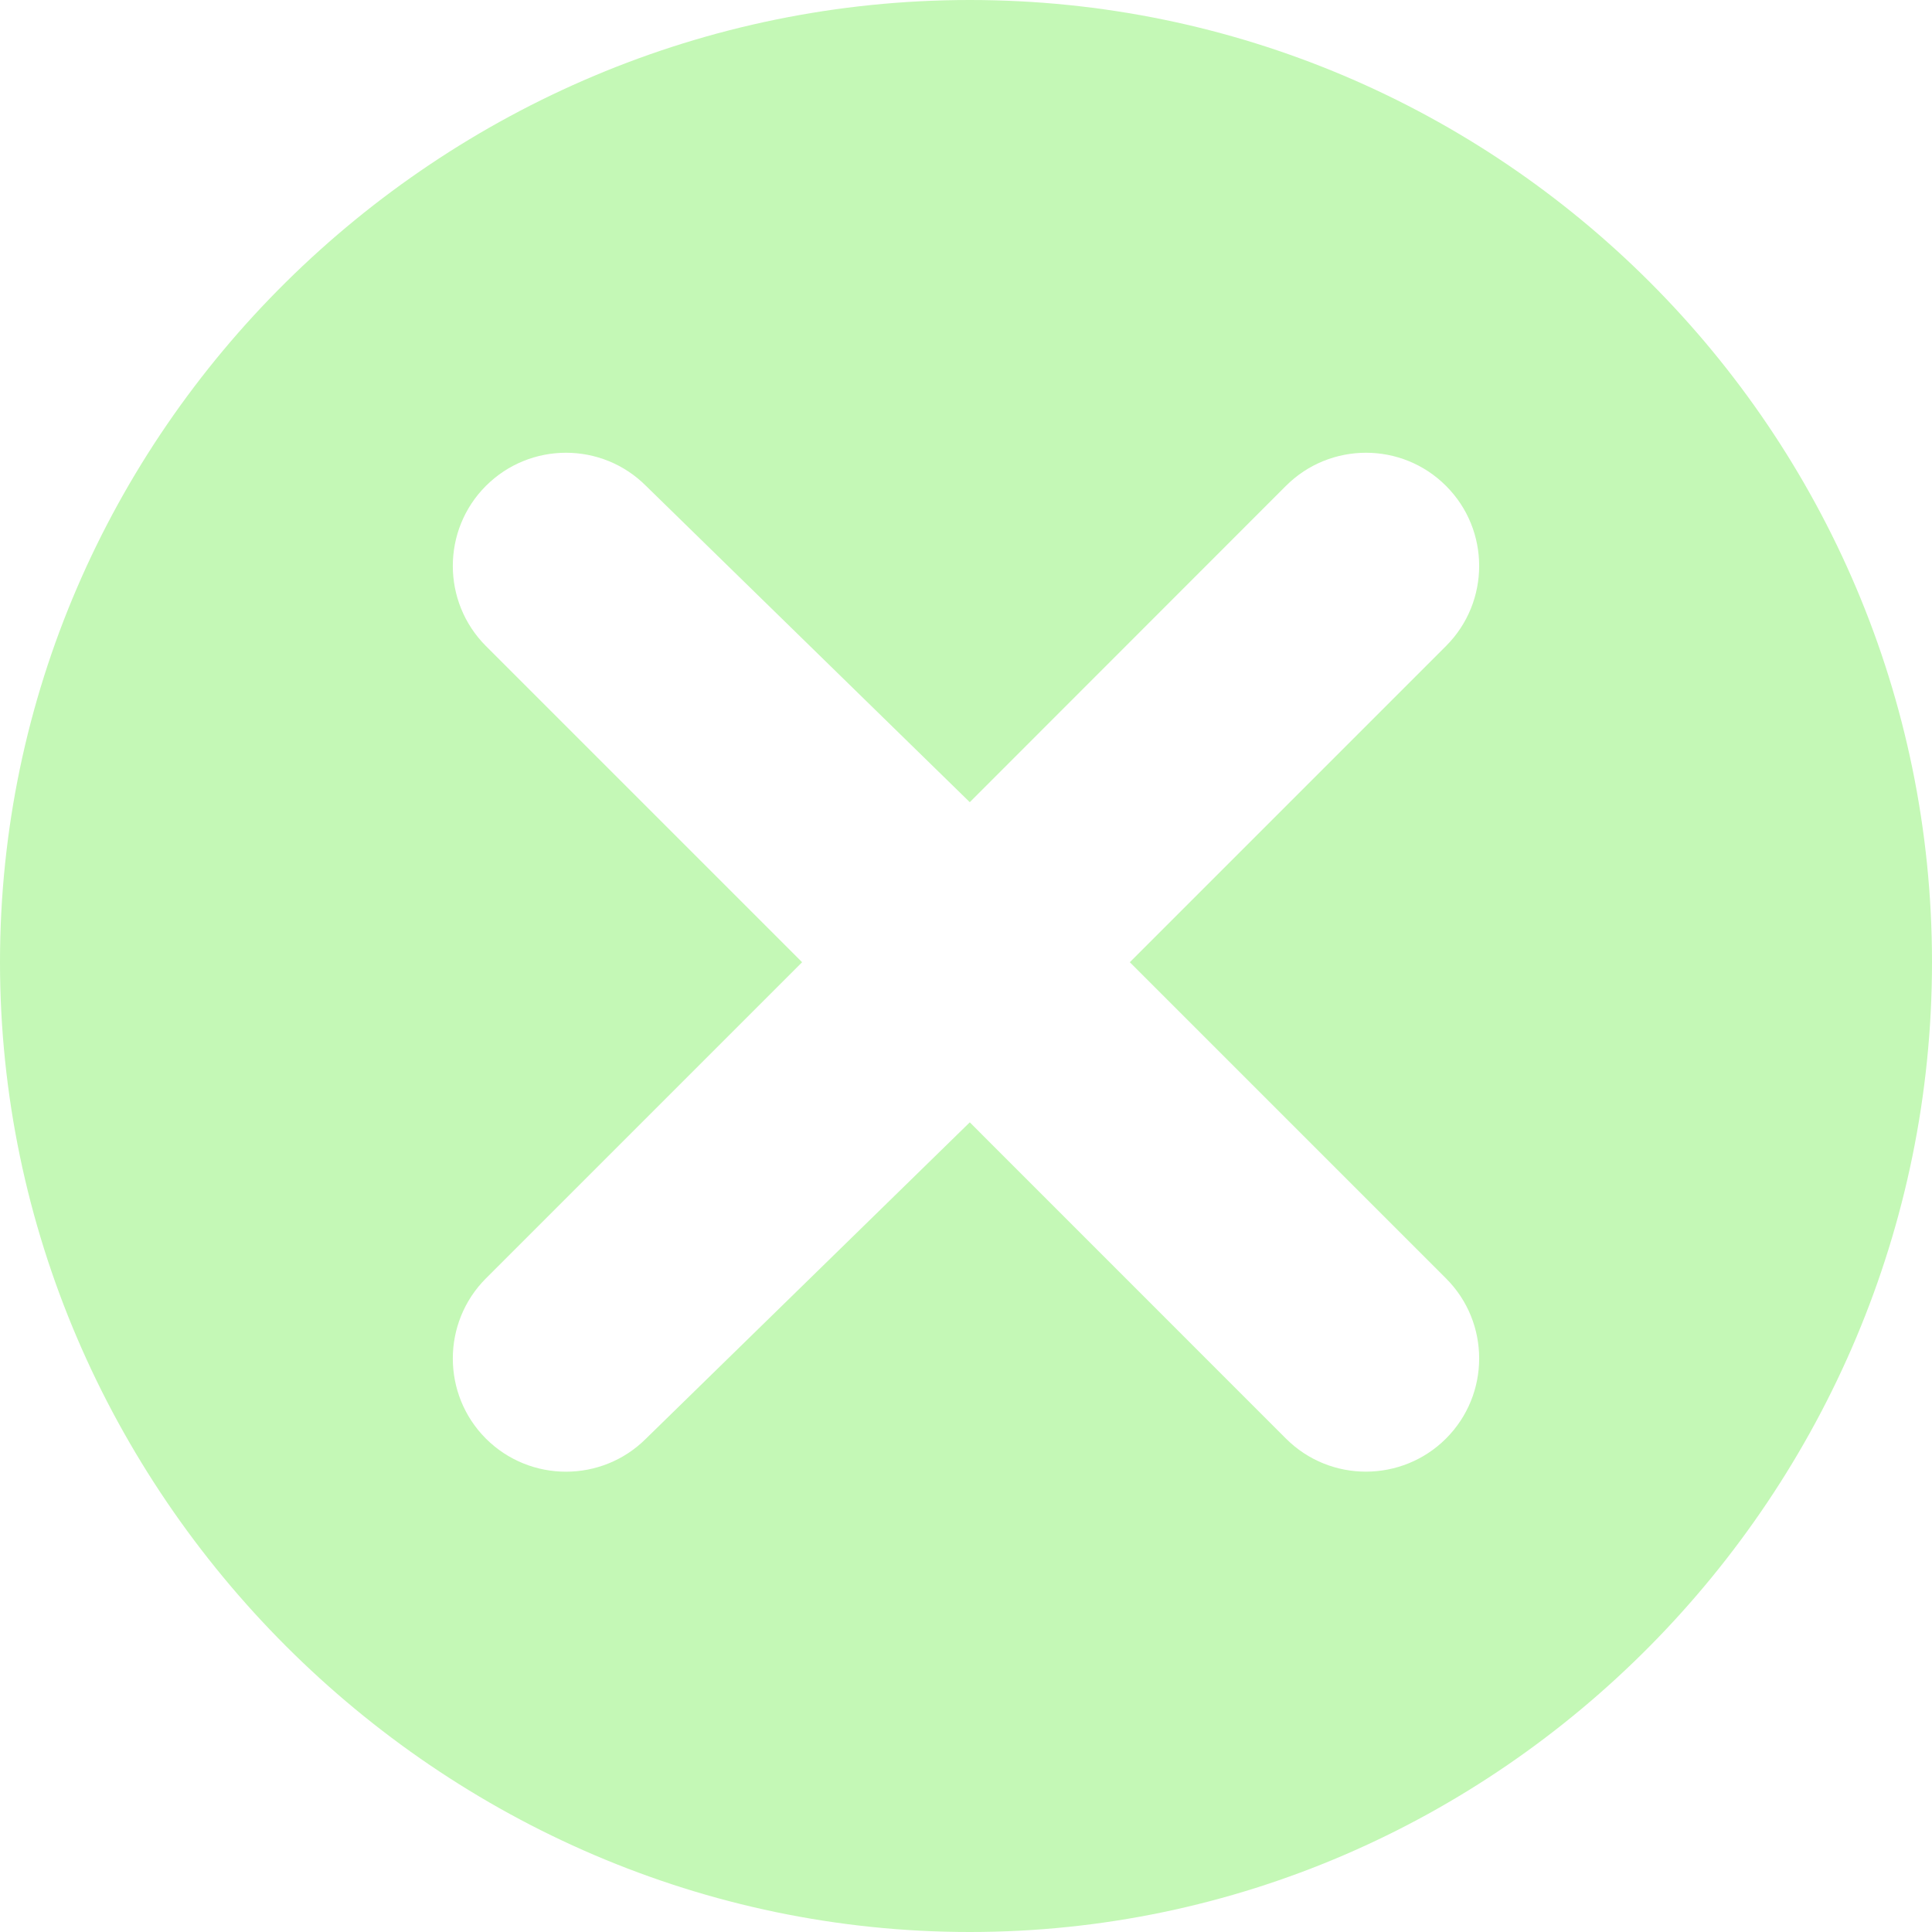 <svg width="24" height="24" viewBox="0 0 24 24" fill="none" xmlns="http://www.w3.org/2000/svg">
<g clip-path="url(#clip0_457_1155)">
<path d="M12.047 0C5.456 0 0 5.362 0 11.953C0 18.544 5.456 24 12.047 24C18.638 24 24 18.544 24 11.953C24 5.362 18.638 0 12.047 0ZM17.963 15.881C18.512 16.429 18.512 17.321 17.963 17.87C17.419 18.414 16.527 18.423 15.974 17.87L12.047 13.942L8.025 17.871C7.477 18.419 6.585 18.419 6.036 17.871C5.488 17.322 5.488 16.43 6.036 15.881L9.964 11.953L6.036 8.025C5.488 7.476 5.488 6.584 6.036 6.036C6.585 5.487 7.477 5.487 8.025 6.036L12.047 9.965L15.974 6.036C16.522 5.488 17.414 5.486 17.963 6.036C18.512 6.584 18.512 7.476 17.963 8.025L14.035 11.953L17.963 15.881Z" fill="#C4F8B6"/>
</g>
<defs>
<clipPath id="clip0_457_1155">
<rect width="24" height="24" fill="white"/>
</clipPath>
</defs>
</svg>

